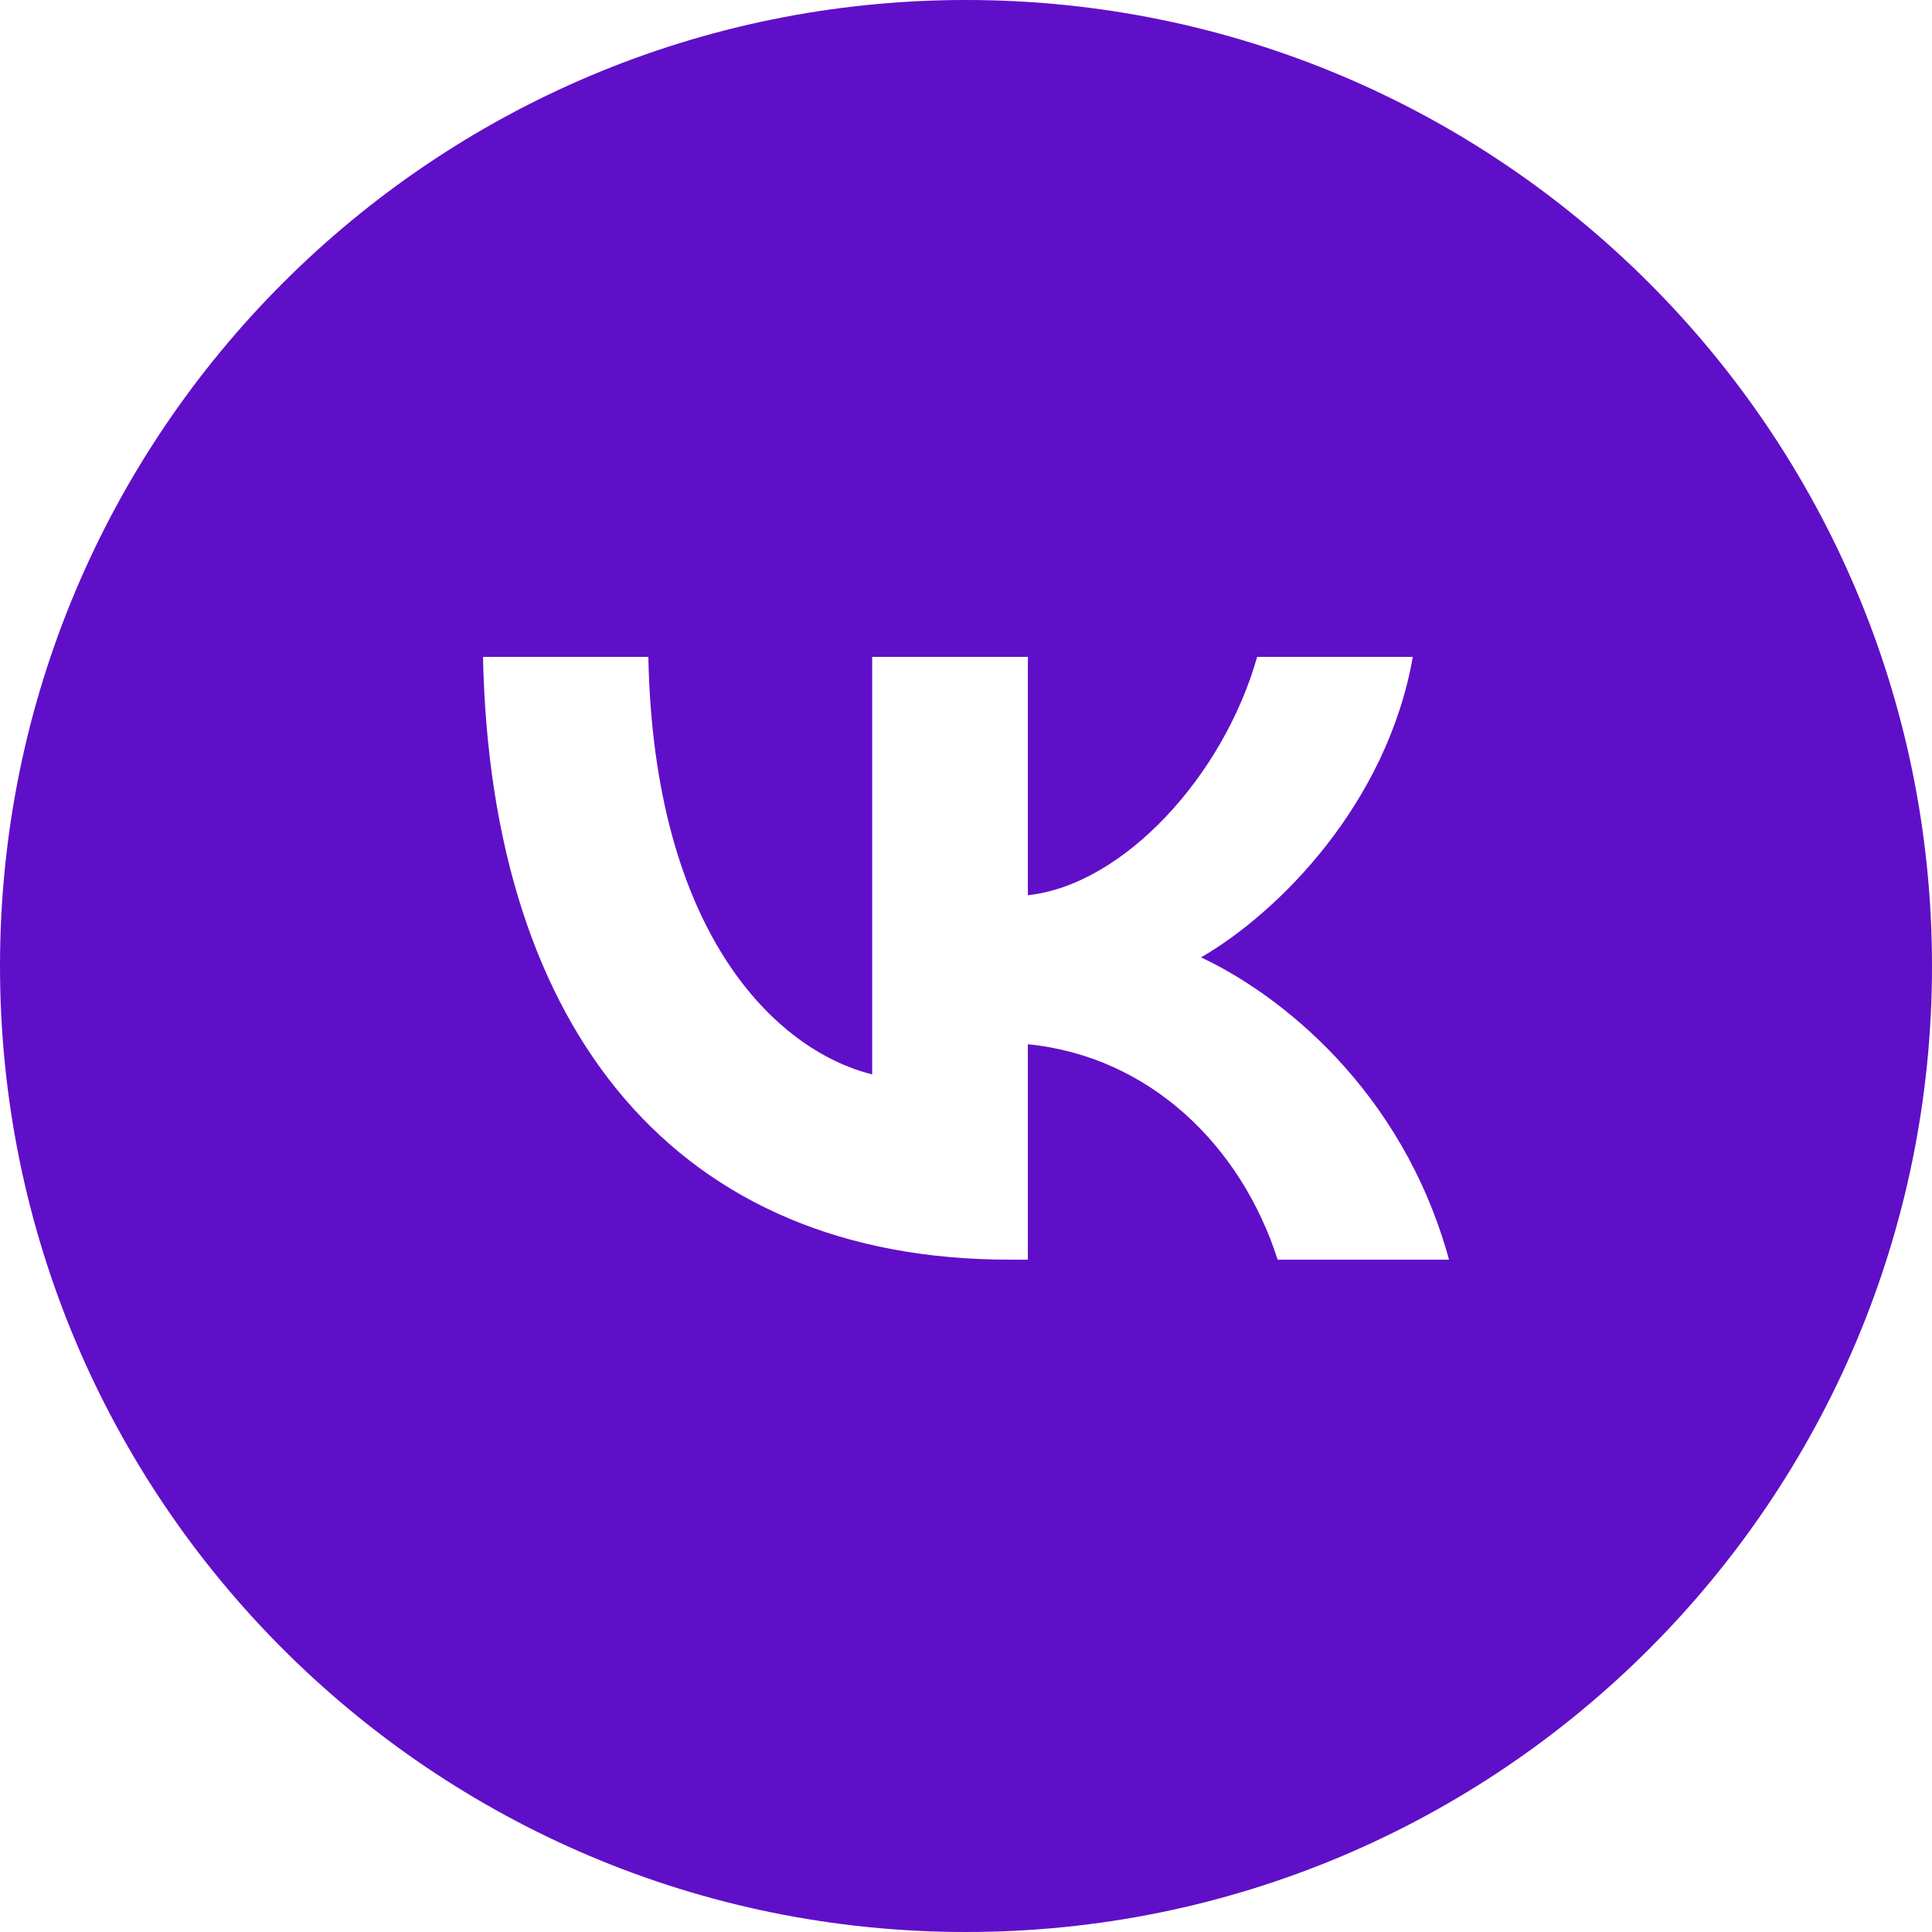 <svg version="1.1" xmlns="http://www.w3.org/2000/svg" xmlns:xlink="http://www.w3.org/1999/xlink" width="100" height="100" viewBox="0,0,256,256"><g fill="#600fc8" fill-rule="evenodd" stroke="none" stroke-width="1" stroke-linecap="butt" stroke-linejoin="miter" stroke-miterlimit="10" stroke-dasharray="" stroke-dashoffset="0" font-family="none" font-weight="none" font-size="none" text-anchor="none" style="mix-blend-mode: normal"><g transform="scale(2.56,2.56)"><path d="M50,100c27.614,0 50,-22.386 50,-50c0,-27.614 -22.386,-50 -50,-50c-27.614,0 -50,22.386 -50,50c0,27.614 22.386,50 50,50zM25,34c0.406,19.488 10.15,31.199 27.233,31.199h0.969v-11.149c6.277,0.625 11.024,5.215 12.929,11.149h8.87c-2.436,-8.87 -8.838,-13.773 -12.836,-15.646c3.998,-2.311 9.619,-7.933 10.962,-15.553h-8.058c-1.749,6.184 -6.933,11.805 -11.867,12.336v-12.336h-8.058v21.611c-4.997,-1.249 -11.305,-7.308 -11.586,-21.611z"></path></g></g></svg>